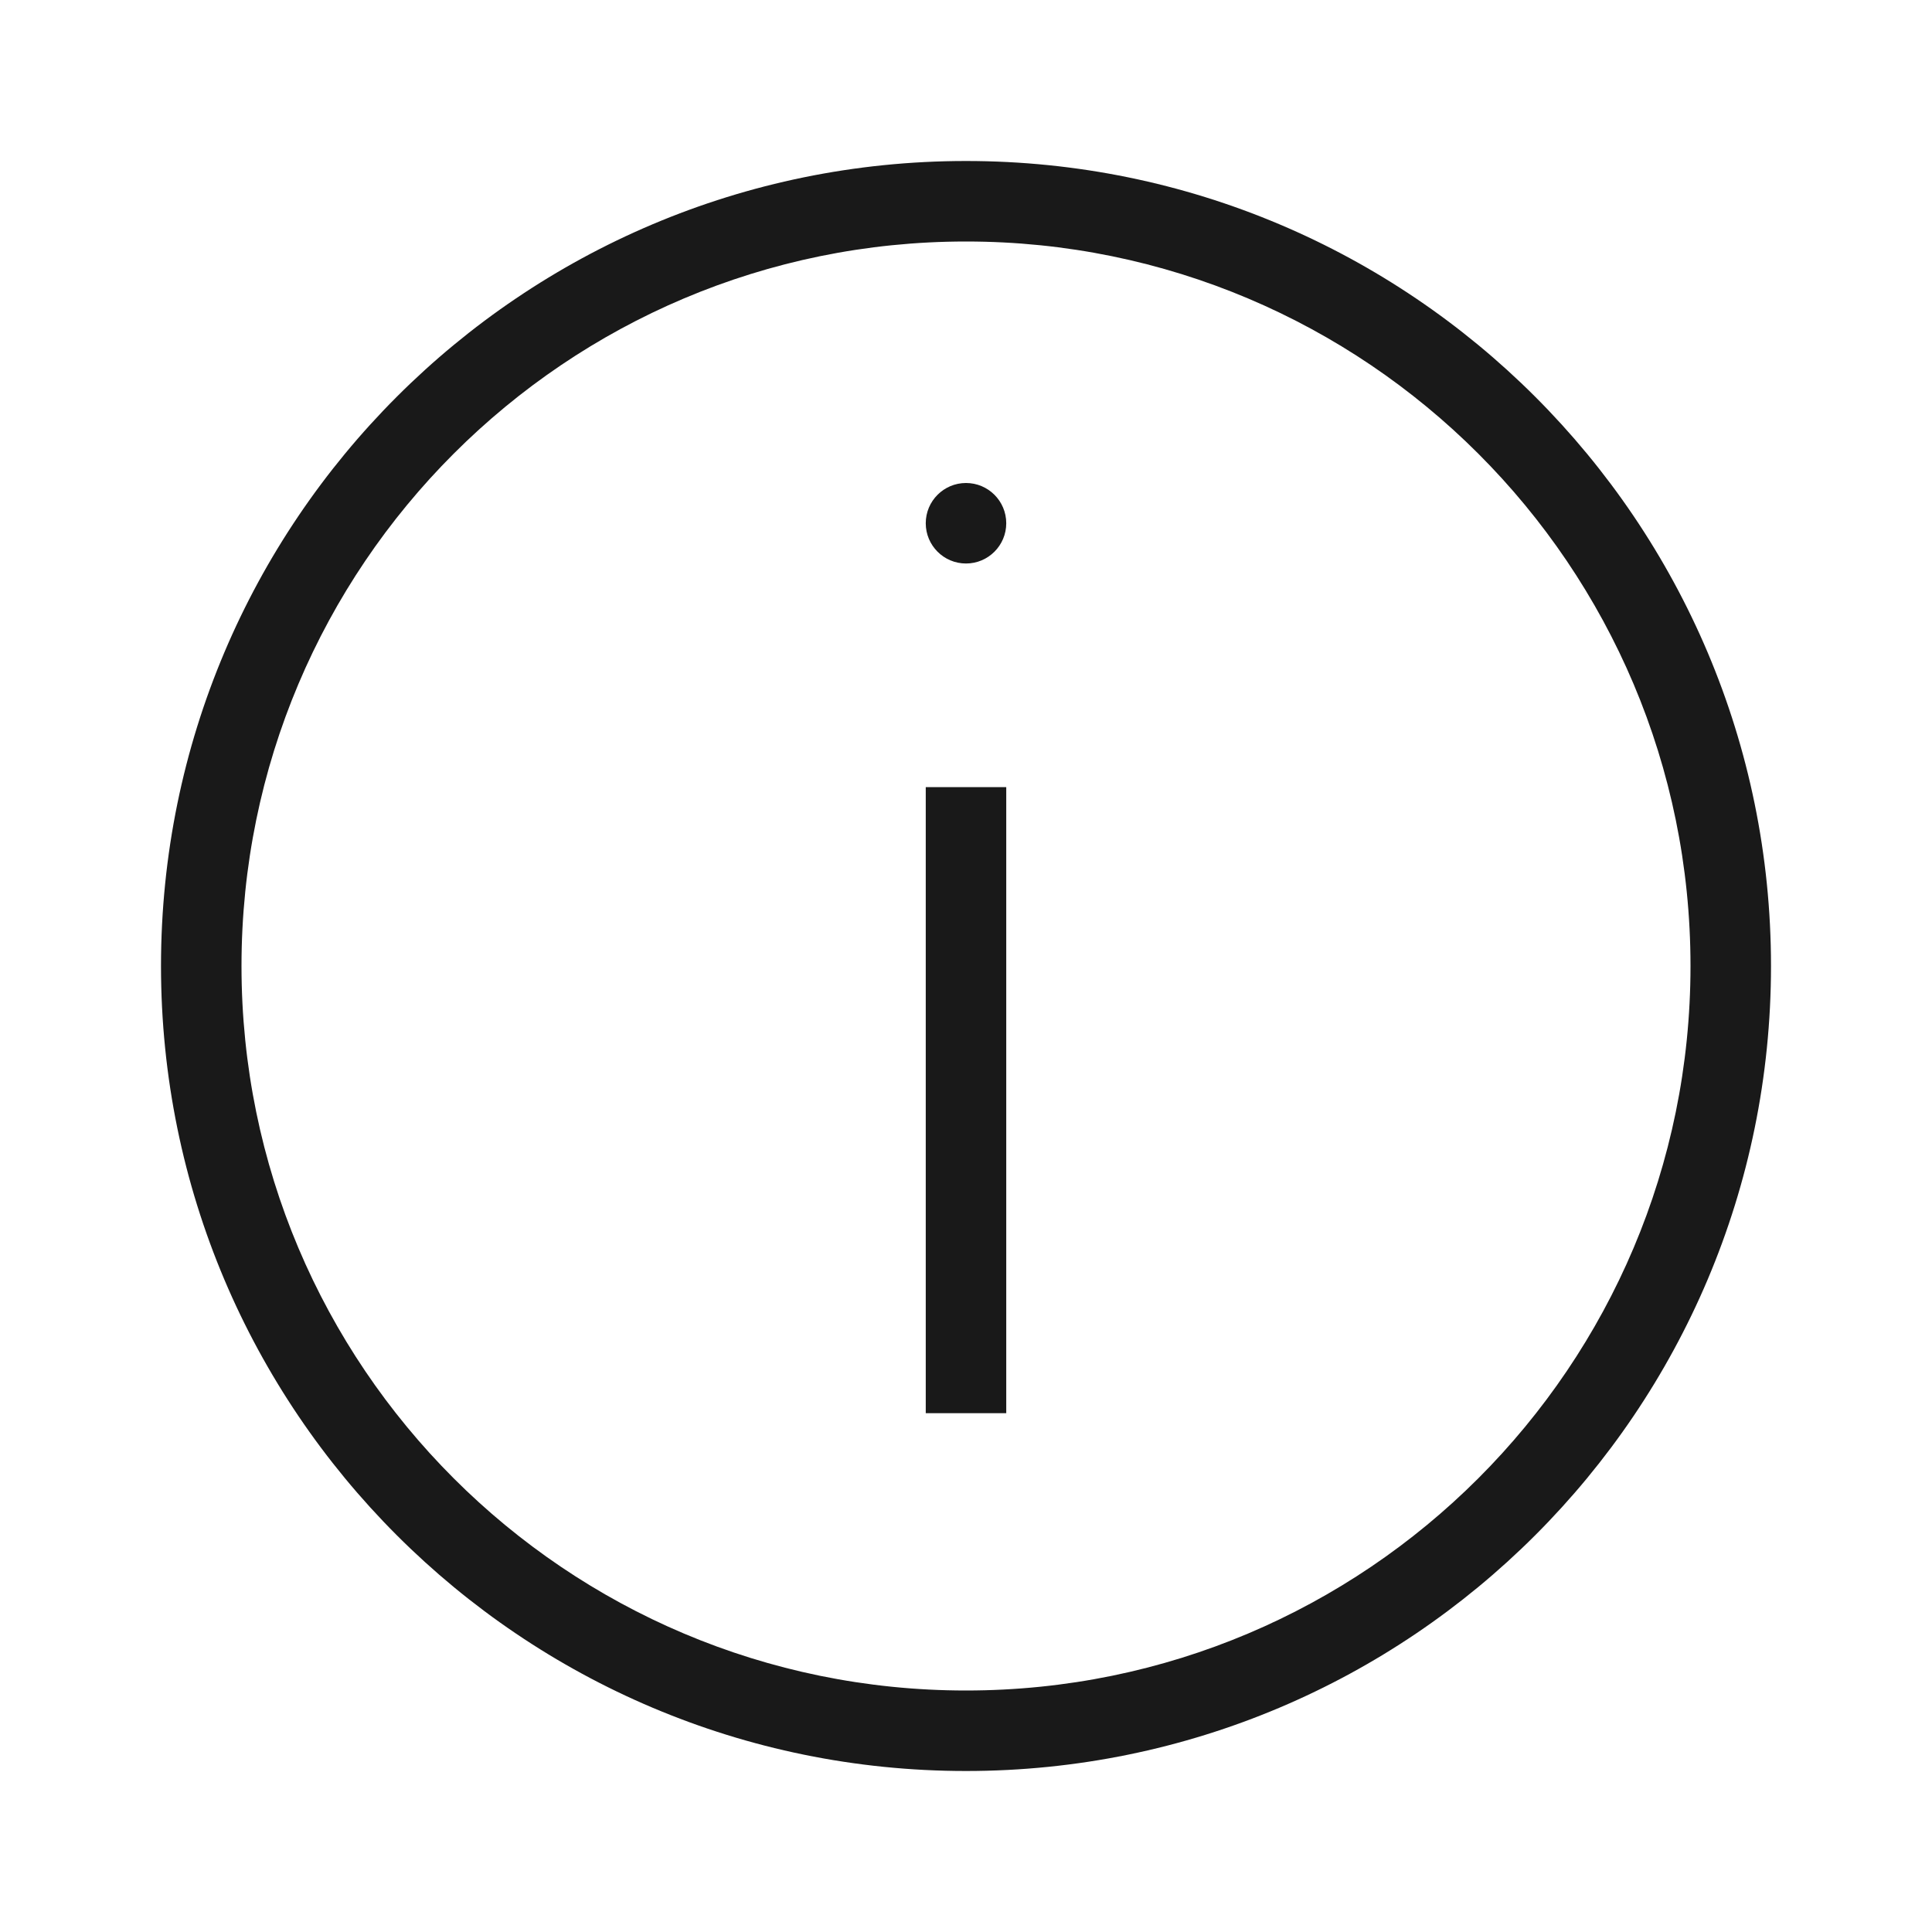 <!--<svg width="16" height="16" viewBox="0 0 16 16" fill="none" xmlns="http://www.w3.org/2000/svg">-->
<!--<mask id="mask0_1862_41935" style="mask-type:alpha" maskUnits="userSpaceOnUse" x="0" y="0" width="16" height="16">-->
<!--<path fill-rule="evenodd" clip-rule="evenodd" d="M7.99994 13.9997C11.3137 13.9997 14 11.3134 14 7.99967C14 4.68597 11.3137 1.99967 7.99994 1.99967C4.68622 1.99967 1.99992 4.68597 1.99992 7.99967C1.99992 11.3134 4.68622 13.9997 7.99994 13.9997ZM7.99994 14.6663C11.6819 14.6663 14.6666 11.6816 14.6666 7.99967C14.6666 4.31778 11.6819 1.33301 7.99994 1.33301C4.31803 1.33301 1.33325 4.31778 1.33325 7.99967C1.33325 11.6816 4.31803 14.6663 7.99994 14.6663Z" fill="black" fill-opacity="0.5"/>-->
<!--<path d="M8.33317 4.33333C8.33317 4.51743 8.18393 4.66667 7.99984 4.66667C7.81574 4.66667 7.6665 4.51743 7.6665 4.33333C7.6665 4.14924 7.81574 4 7.99984 4C8.18393 4 8.33317 4.14924 8.33317 4.33333Z" fill="black" fill-opacity="0.5"/>-->
<!--<path fill-rule="evenodd" clip-rule="evenodd" d="M8.33317 6.51855V11.7037H7.6665V6.51855H8.33317Z" fill="black" fill-opacity="0.5"/>-->
<!--</mask>-->
<!--<g mask="url(#mask0_1862_41935)">-->
<!--<rect width="16" height="16" fill="black" fill-opacity="0.9"/>-->
<!--</g>-->
<!--</svg>-->
<svg width="24" height="24" viewBox="0 0 24 24" fill="none" xmlns="http://www.w3.org/2000/svg">
<path fill-rule="evenodd" clip-rule="evenodd" d="M12 21C16.971 21 21 16.971 21 12C21 7.029 16.971 3 12 3C7.029 3 3 7.029 3 12C3 16.971 7.029 21 12 21ZM12 22C17.523 22 22 17.523 22 12C22 6.477 17.523 2 12 2C6.477 2 2 6.477 2 12C2 17.523 6.477 22 12 22Z" fill="black" fill-opacity="0.9"/>
<path d="M12.5 6.5C12.5 6.776 12.276 7 12 7C11.724 7 11.5 6.776 11.5 6.5C11.5 6.224 11.724 6 12 6C12.276 6 12.5 6.224 12.5 6.5Z" fill="black" fill-opacity="0.9"/>
<path fill-rule="evenodd" clip-rule="evenodd" d="M12.5 9.778V17.555H11.5V9.778H12.5Z" fill="black" fill-opacity="0.9"/>
</svg>
